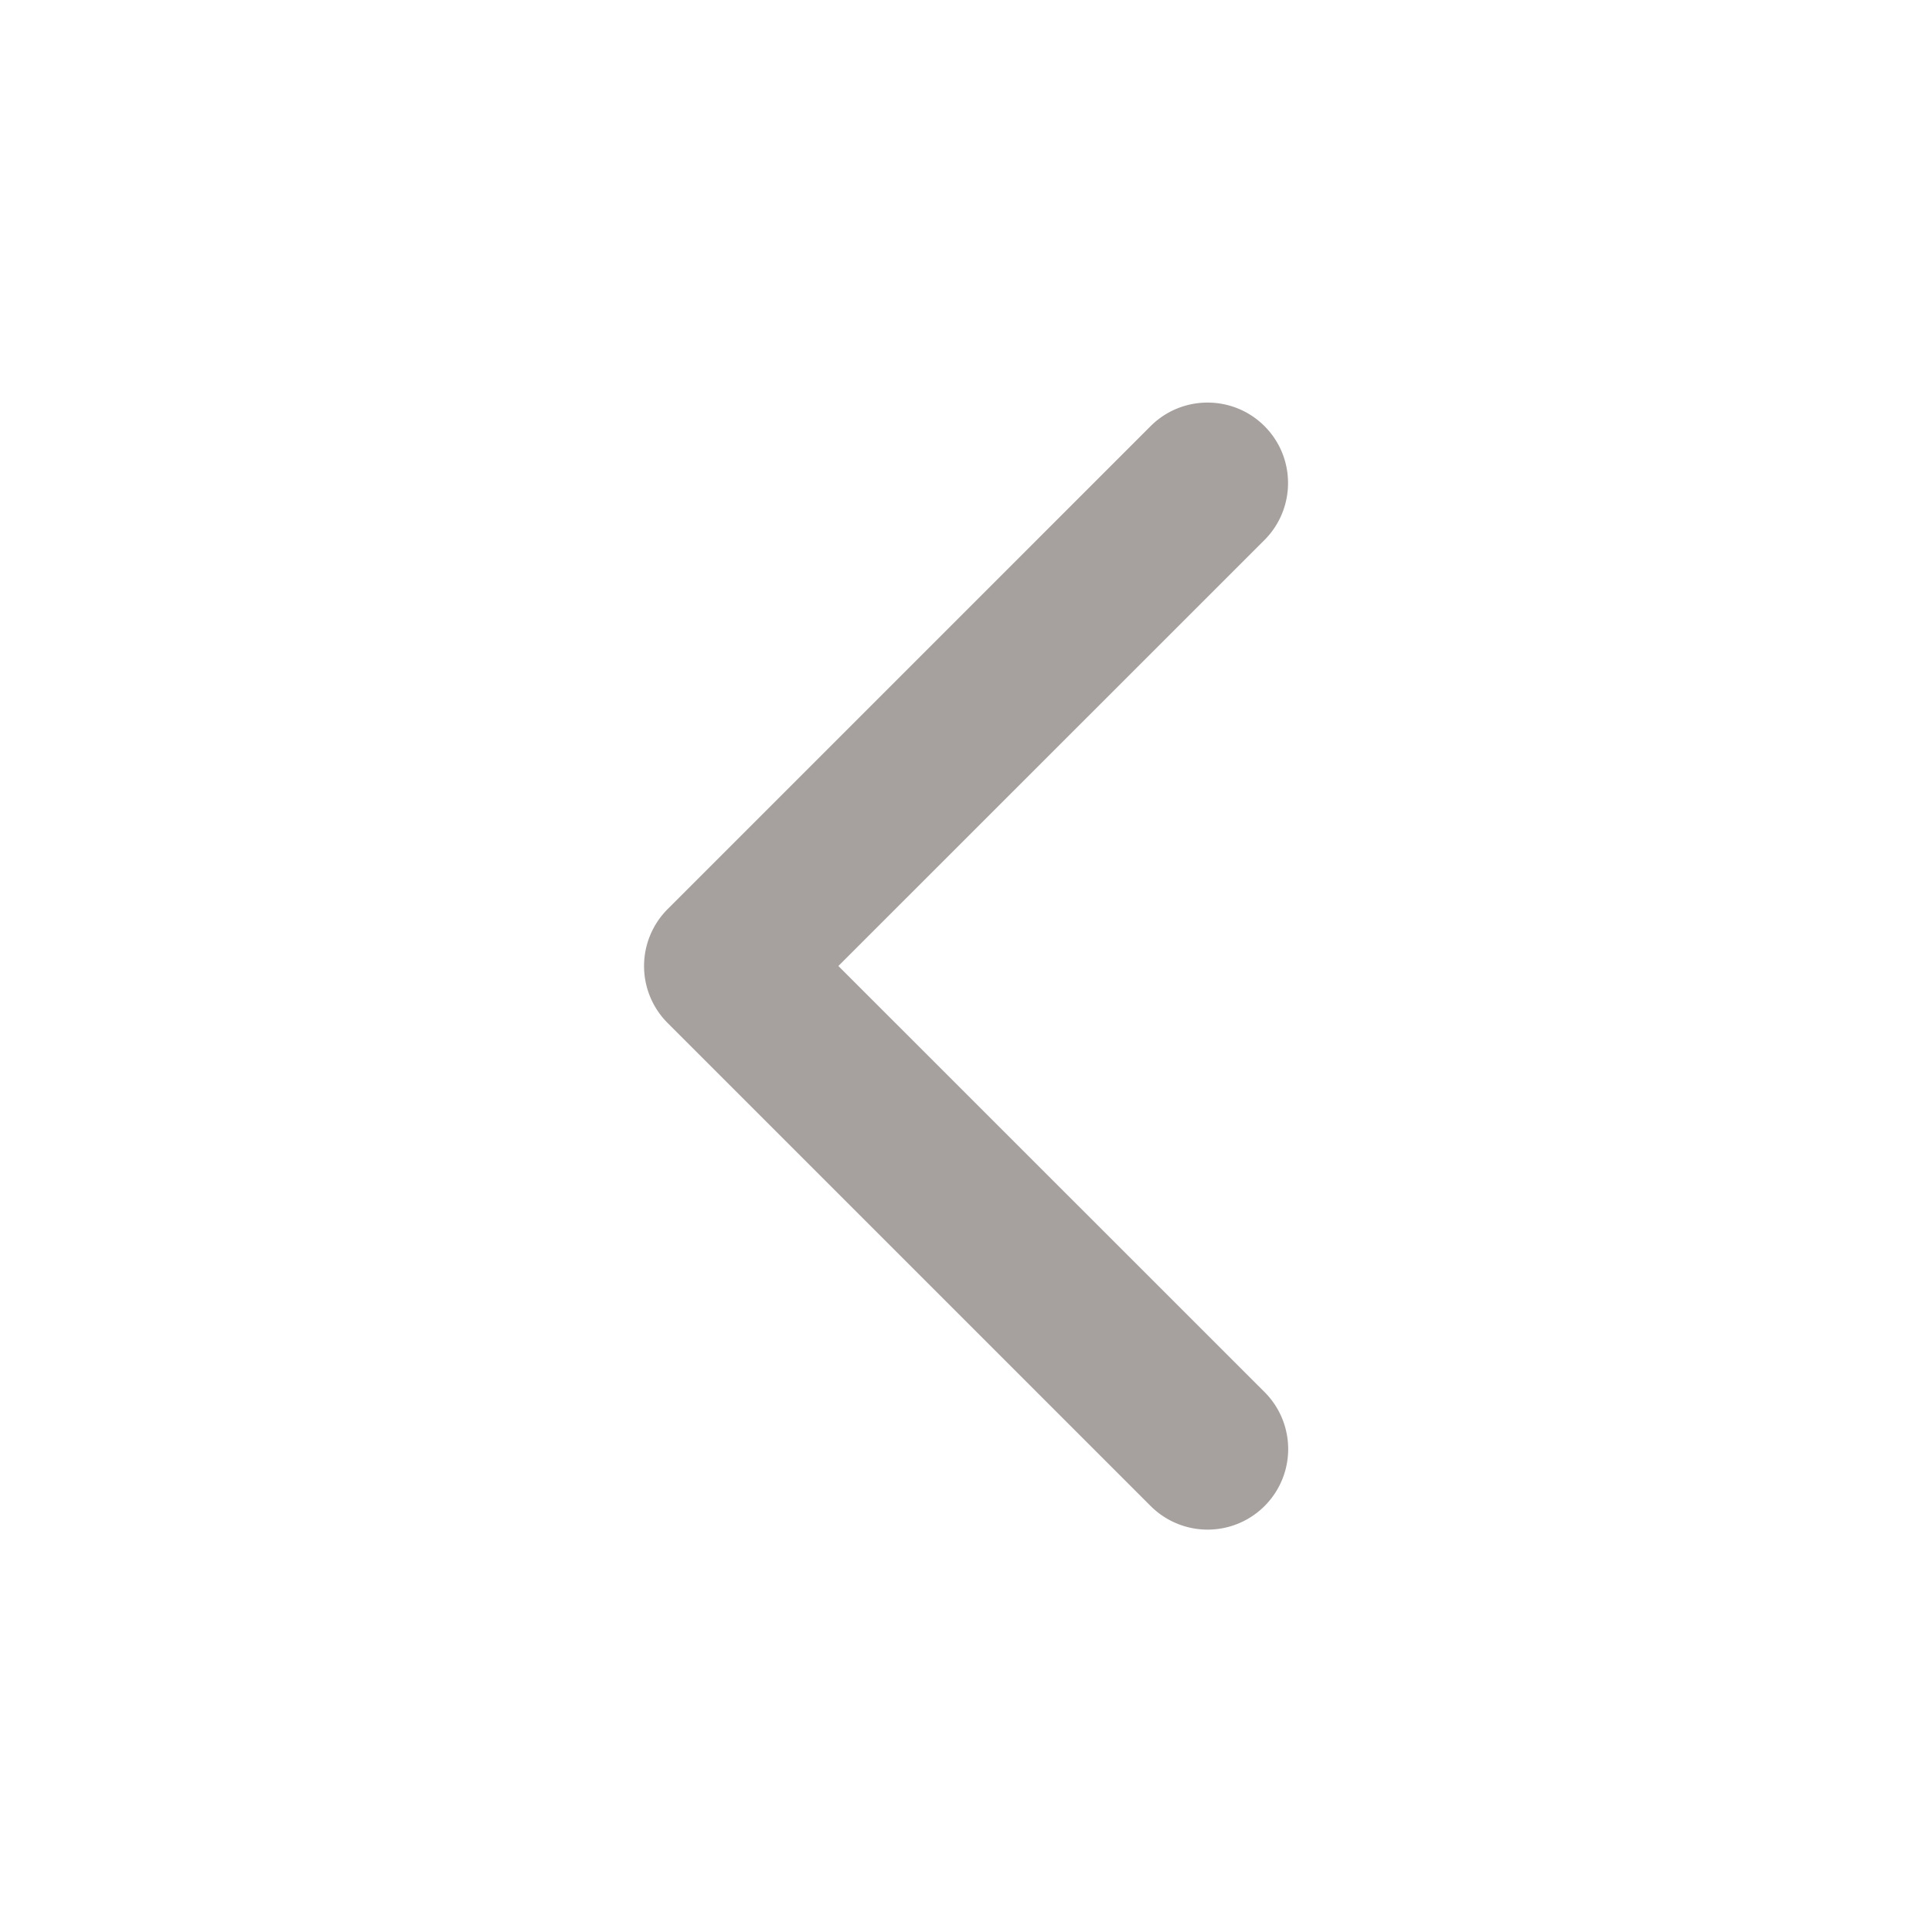 <svg xmlns="http://www.w3.org/2000/svg" fill="none" viewBox="0 0 16 16" stroke="inherit"><path fill="#A6A19E" fill-rule="evenodd" d="M10.472 3.529c.26.26.26.682 0 .943L6.943 8l3.53 3.529a.667.667 0 0 1-.944.943l-4-4a.667.667 0 0 1 0-.943l4-4c.26-.26.683-.26.943 0" clip-rule="evenodd"/></svg>